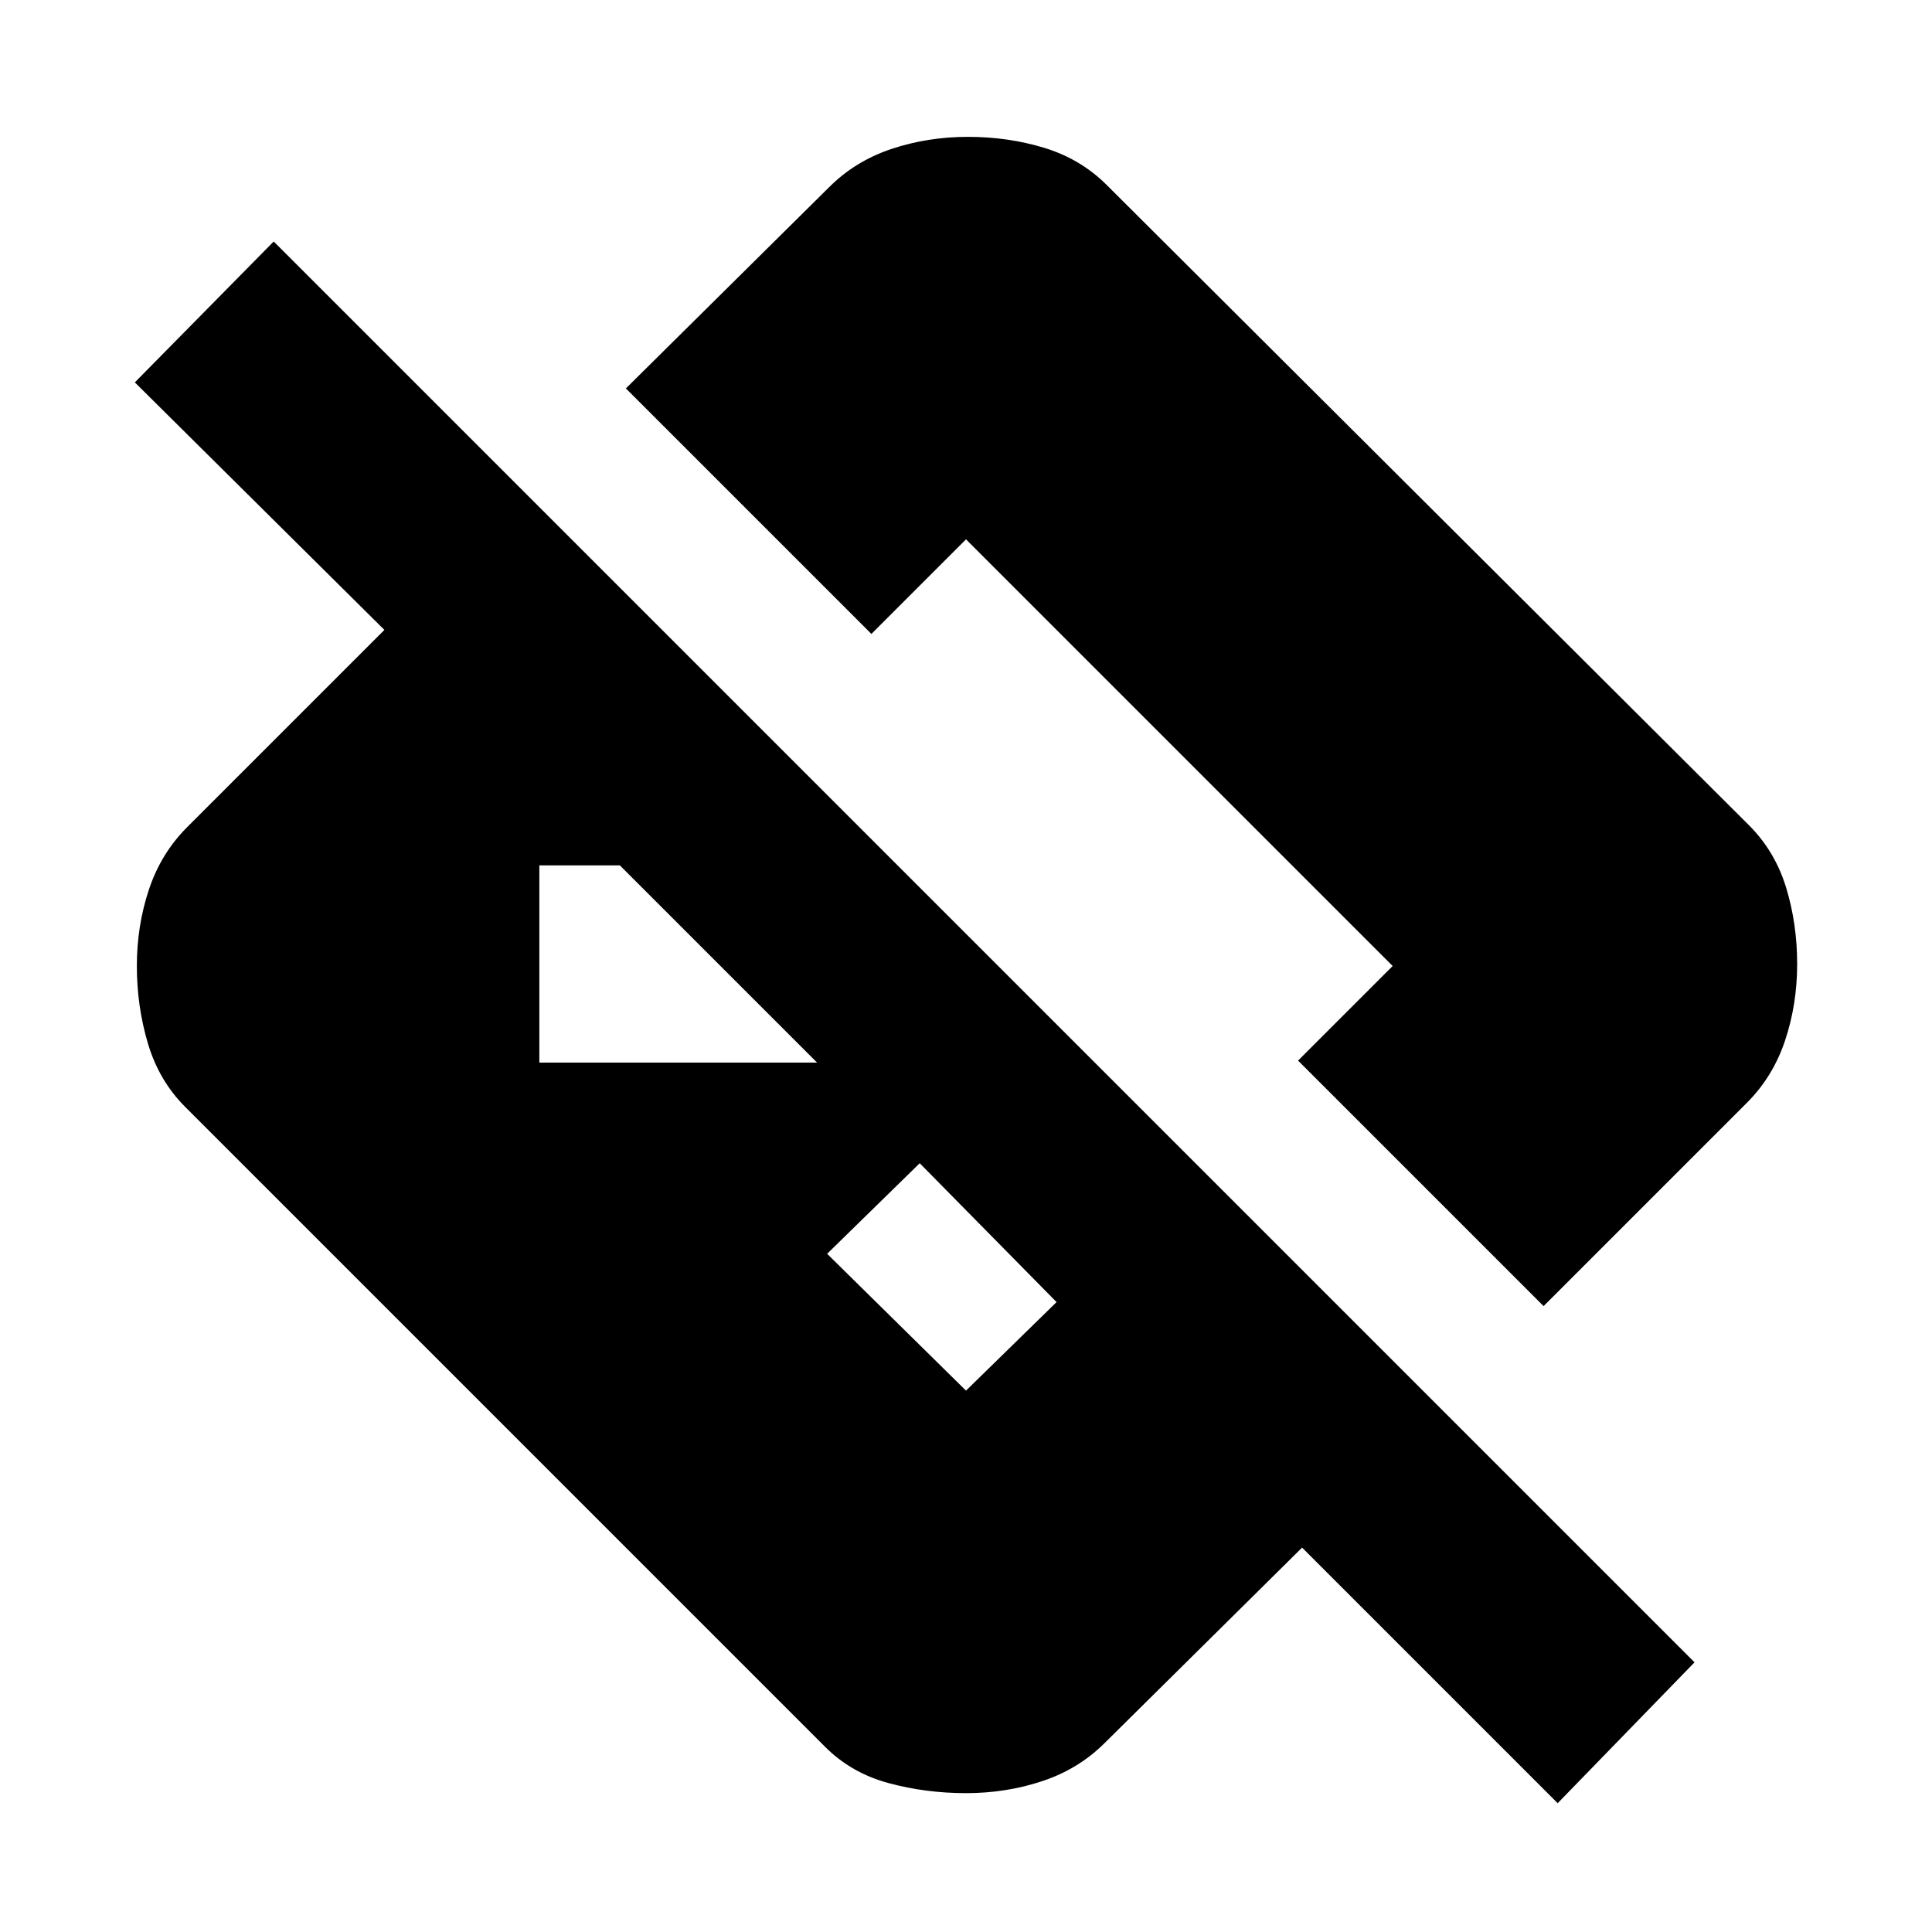 <svg xmlns="http://www.w3.org/2000/svg" height="20" viewBox="0 -960 960 960" width="20"><path d="M774-64 647-191l-98 97q-13 13-31 19t-38 6q-20 0-38.5-5T410-92L92-410q-13-13-18.5-31.5T68-480q0-20 6-38t19-31l98-98L67-770l69-70 706 706-68 70ZM480-269l45-44-68-69-46 45 69 68Zm287-42L645-433l47-47-212-212-47 47-122-122 101-100q13-13 31-19t38-6q20 0 38 5.5t31 18.5l319 318q13 13 18.5 31t5.5 38q0 20-6 38t-19 31L767-311ZM268-432h138l-98-98h-40v98Z"/></svg>
